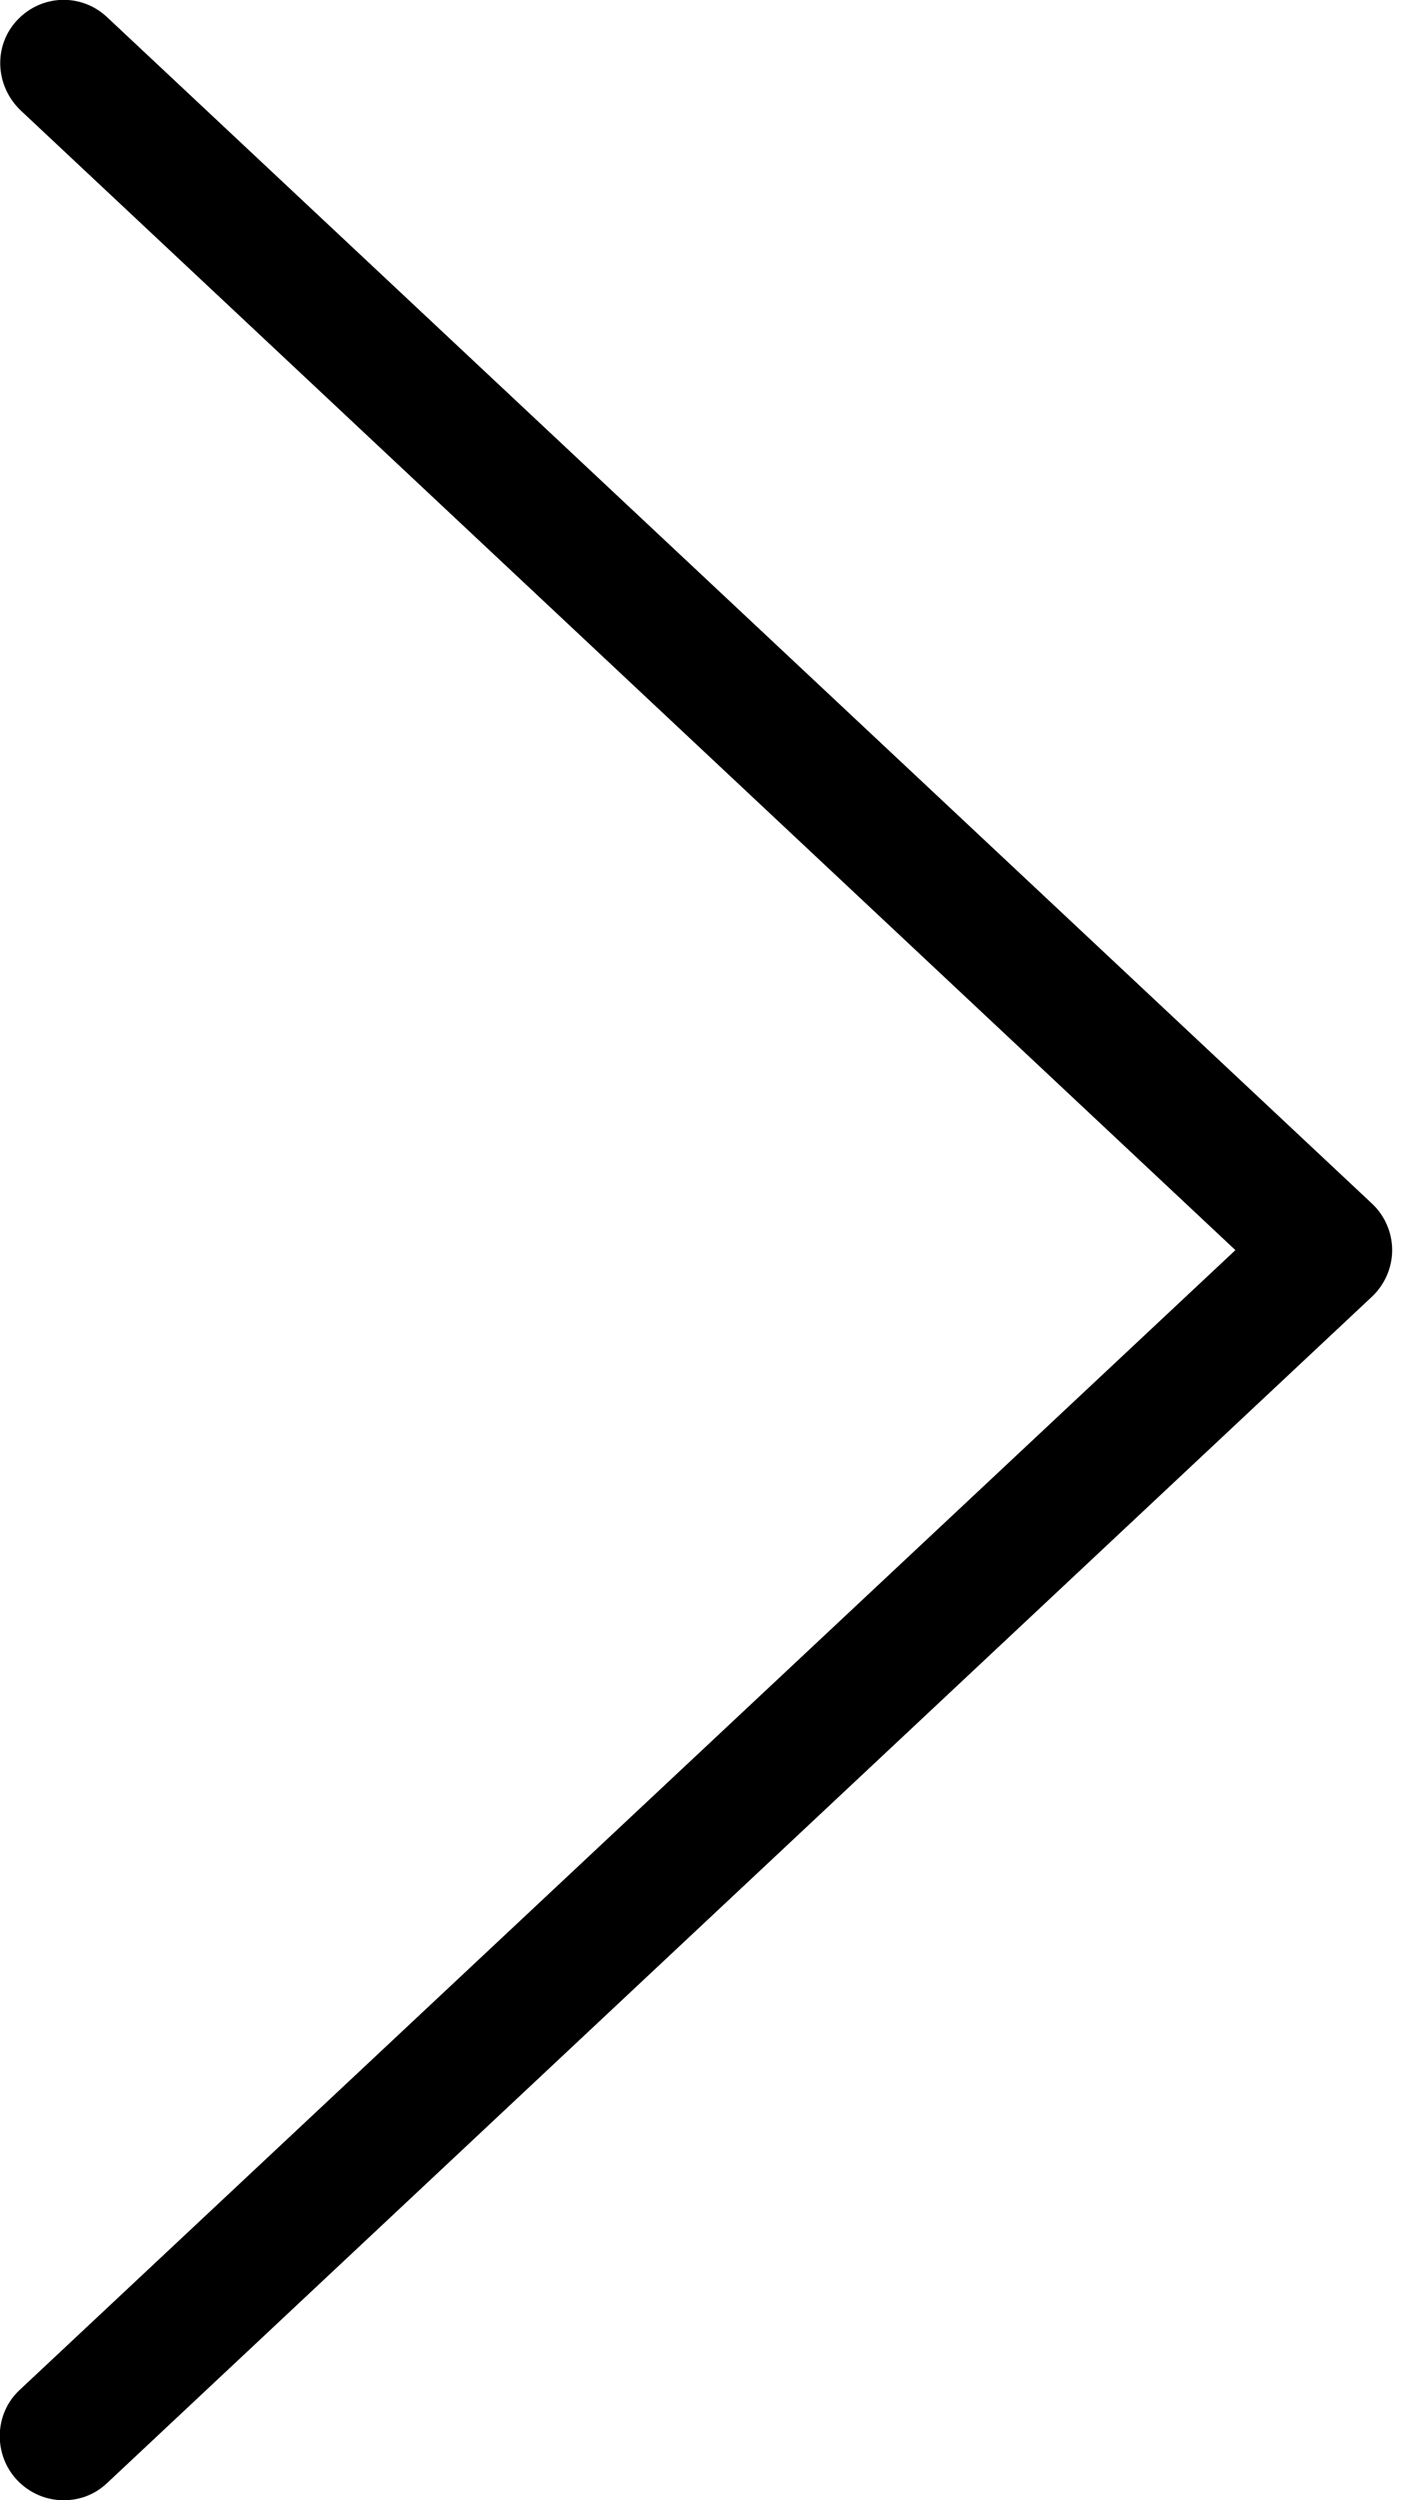 <!-- Generated by IcoMoon.io -->
<svg version="1.1" xmlns="http://www.w3.org/2000/svg" width="18" height="32" viewBox="0 0 18 32"><title>right-arrow</title>
<path d="M0.814 32c-0.217 0-0.434-0.087-0.597-0.26-0.304-0.325-0.293-0.846 0.033-1.15l15.566-14.59-15.555-14.59c-0.325-0.315-0.347-0.824-0.043-1.15 0.315-0.336 0.824-0.347 1.15-0.043l16.195 15.186c0.163 0.152 0.26 0.369 0.26 0.597s-0.098 0.445-0.26 0.597l-16.195 15.186c-0.163 0.152-0.358 0.217-0.553 0.217z"></path>
</svg>
